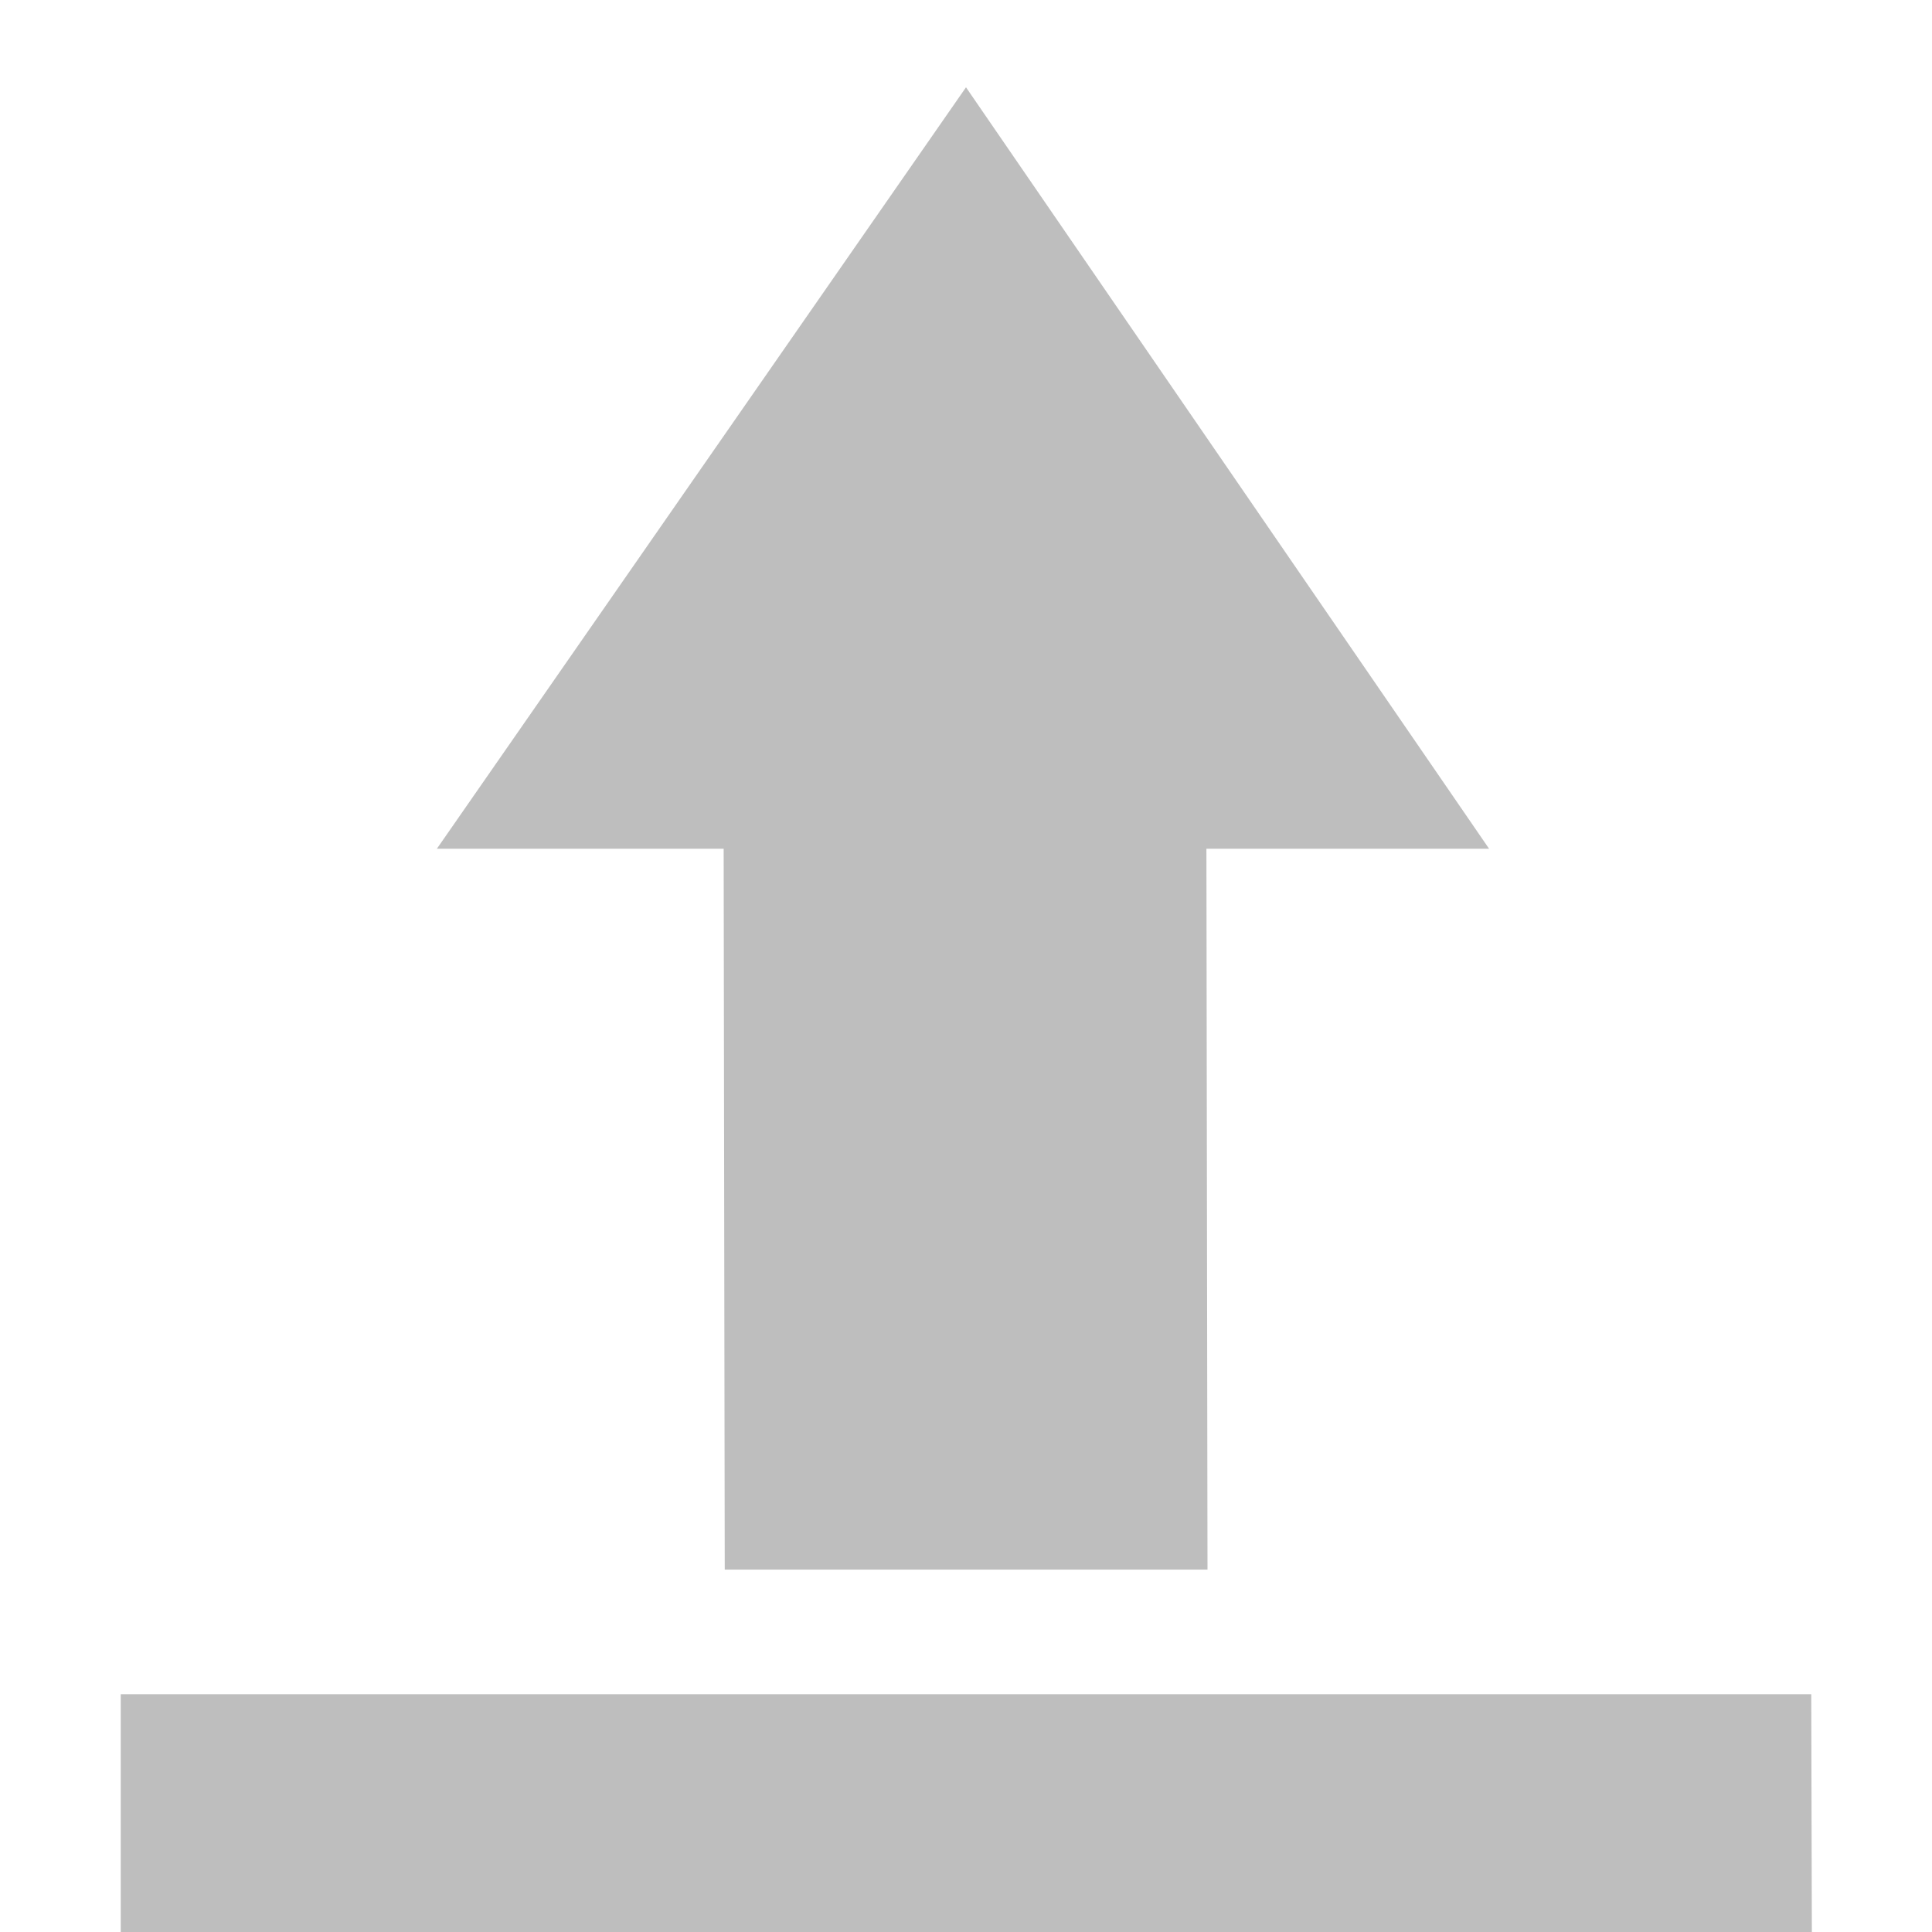 <?xml version="1.0" encoding="UTF-8" standalone="no"?>
<!-- Created with Inkscape (http://www.inkscape.org/) -->
<svg id="svg7384" xmlns:rdf="http://www.w3.org/1999/02/22-rdf-syntax-ns#" style="enable-background:new" xmlns="http://www.w3.org/2000/svg" xmlns:osb="http://www.openswatchbook.org/uri/2009/osb" height="16" width="16" version="1.1" xmlns:cc="http://creativecommons.org/ns#" xmlns:dc="http://purl.org/dc/elements/1.1/">
 <title id="title8473">Moka Symbolic Icon Theme</title>
 <defs id="defs7386">
  <filter id="filter7554" style="color-interpolation-filters:sRGB">
   <feBlend id="feBlend7556" in2="BackgroundImage" mode="darken"/>
  </filter>
 </defs>
 <g id="layer12" transform="translate(-261 -3.997)">
  <path id="path2987" style="fill:#bebebe" d="m269 4.72 4.332 6.306h-2.341l0.009 5.97h-3.998l-0.009-5.97h-2.375z"/>
  <path id="path4177" style="fill:#bebebe" d="m262 18.028v1.969h14.005l-0.005-1.969z"/>
 </g>
</svg>
